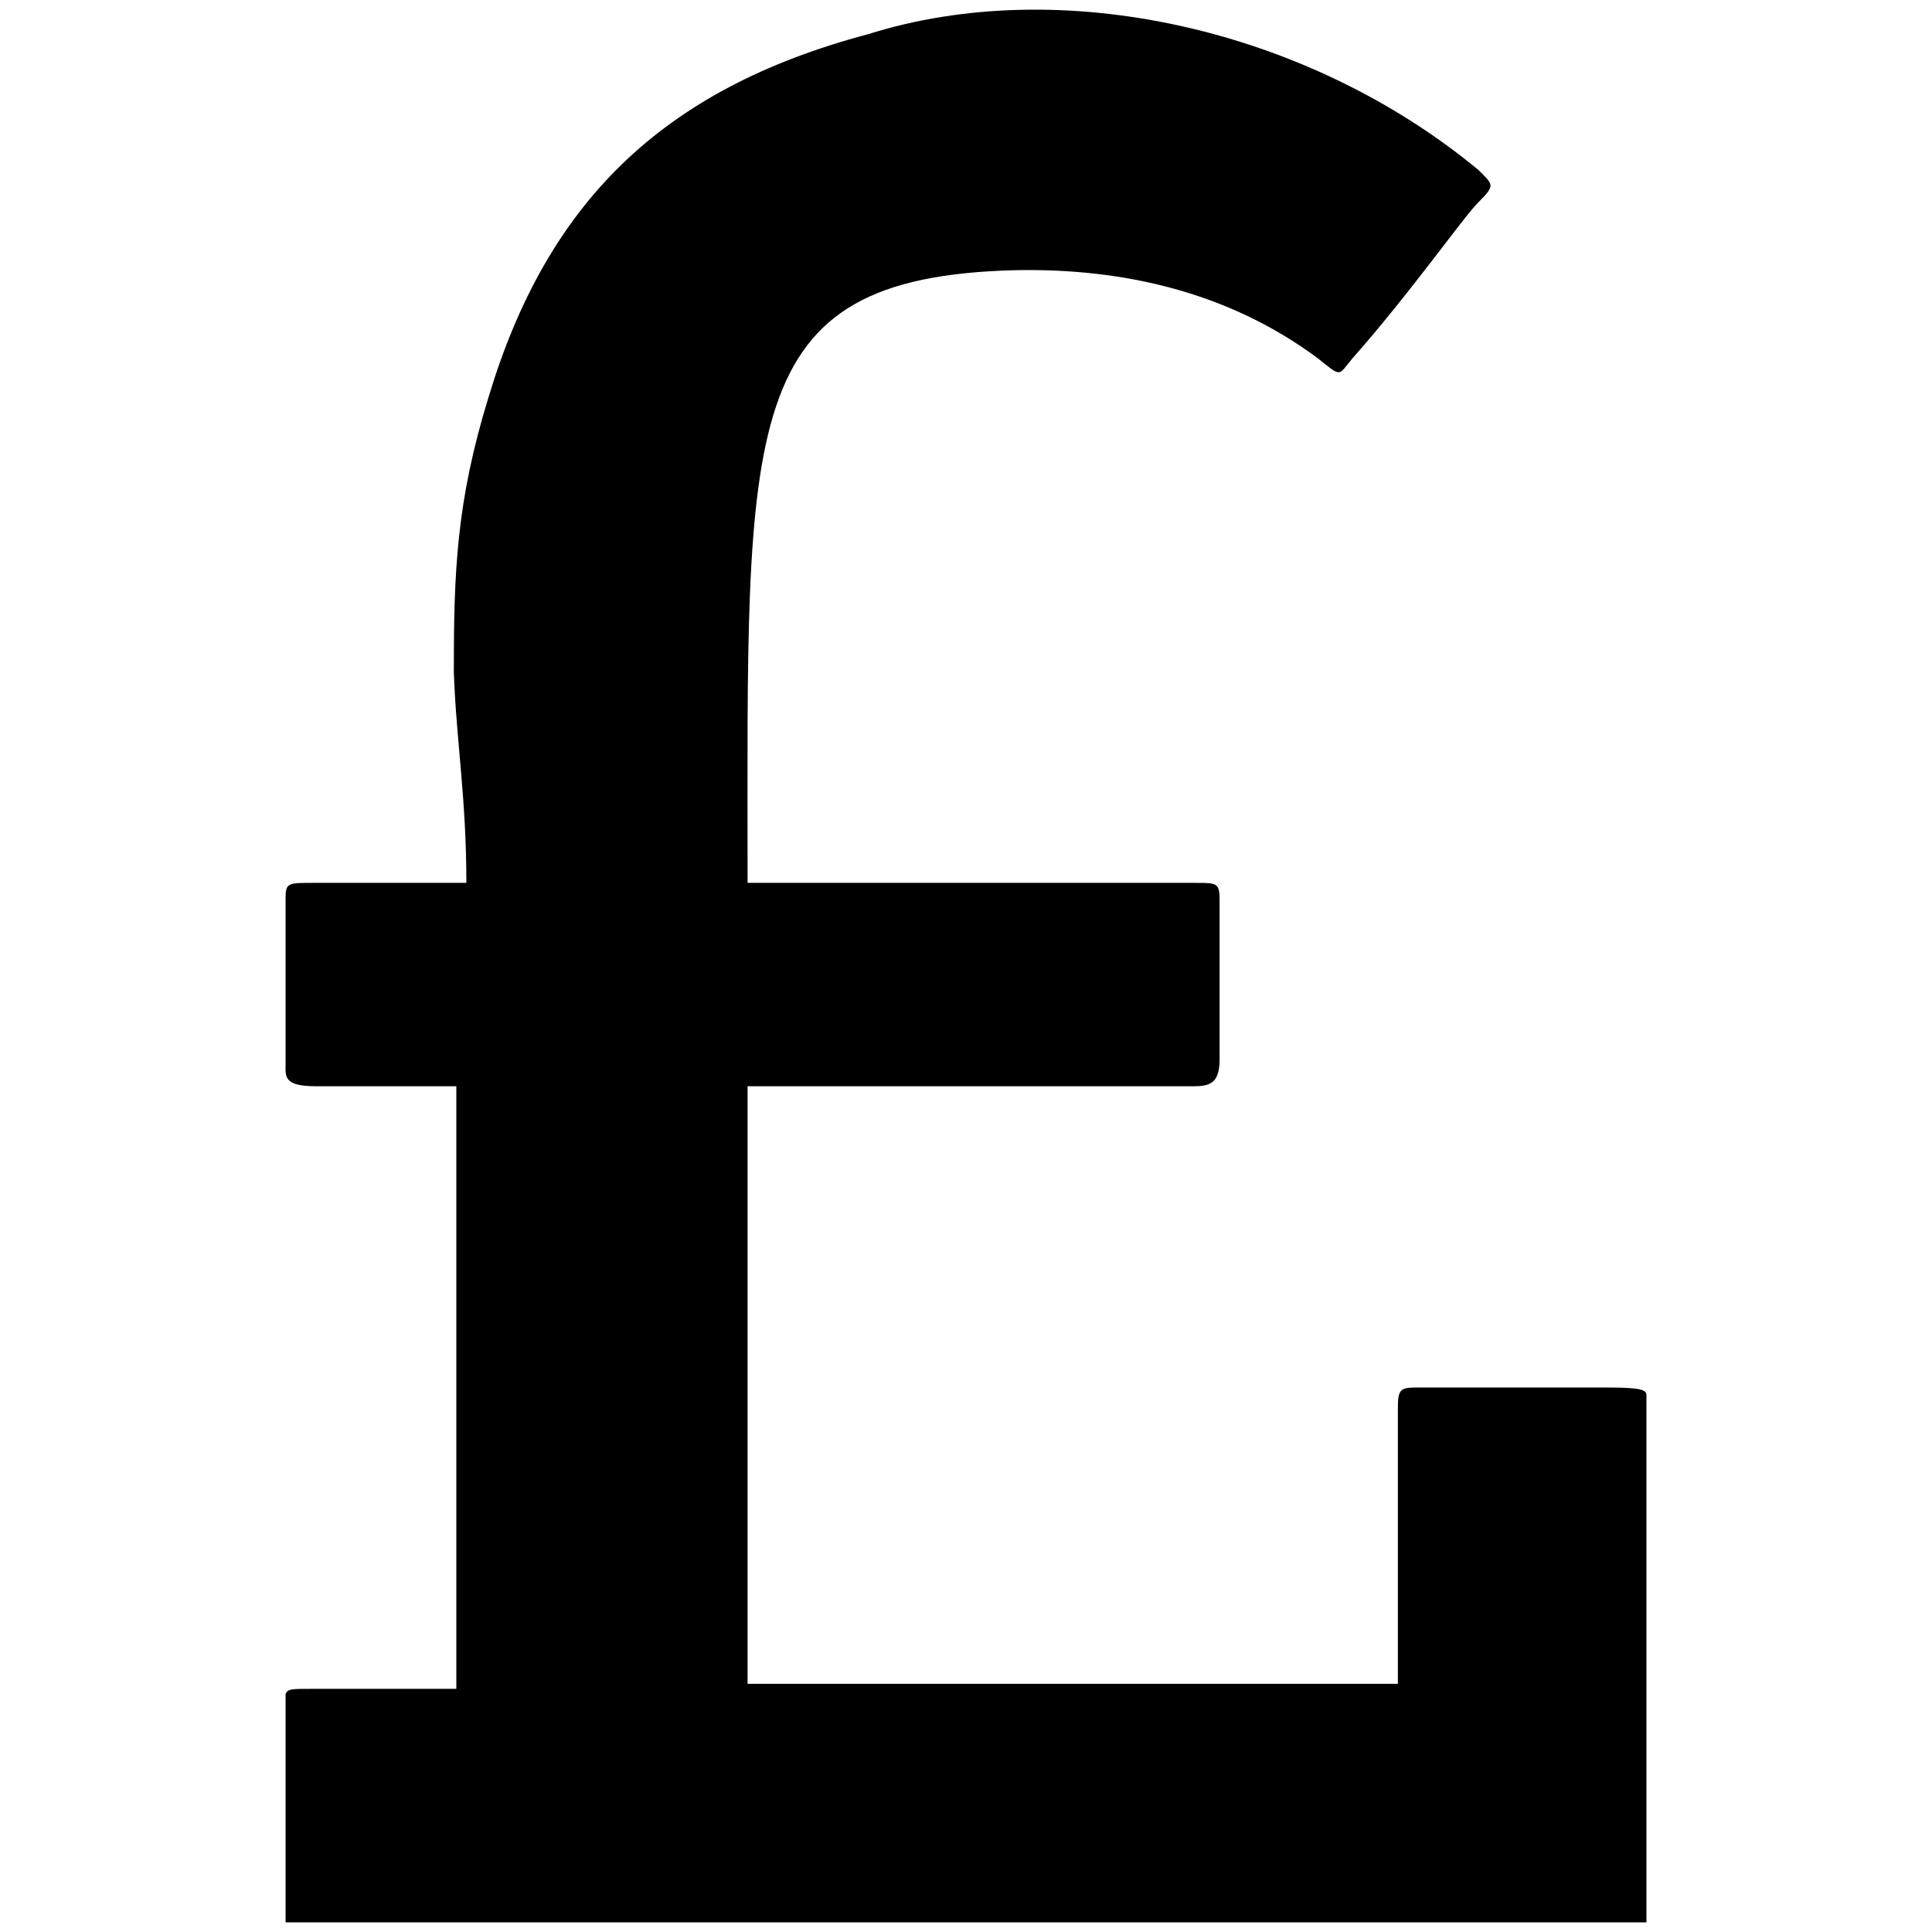 <svg xmlns="http://www.w3.org/2000/svg" width="1000" height="1000">
  <path d="M147.821 550.54v-85.773c0-7.797 1.3-7.797 14.296-7.797h79.275c0-44.186-5.198-72.777-6.498-109.166 0-51.984 1.3-88.372 18.194-142.955 29.891-98.77 88.373-158.55 196.239-187.142 98.77-31.19 226.13-3.898 315.801 70.178 7.798 7.798 9.097 7.798 0 16.895-7.797 7.798-35.089 46.785-64.98 80.575-7.797 9.097-5.198 10.397-18.194 0-45.486-33.79-100.068-46.786-157.25-45.486-144.255 3.899-137.757 77.976-137.757 317.1h231.327c12.996 0 12.996 0 12.996 11.697v79.275c0 11.697-3.899 14.296-12.996 14.296H386.947V871.54H723.54V728.585c0-9.097 1.3-10.397 9.097-10.397h100.069c16.895 0 19.494 1.3 19.494 3.899V995H147.82V876.738c1.3-2.599 2.6-2.599 14.296-2.599h74.077V562.237h-72.777c-16.895 0-15.596-5.199-15.596-11.697z" style="fill:#000;fill-opacity:1;fill-rule:nonzero;stroke:none;"/>
</svg>
